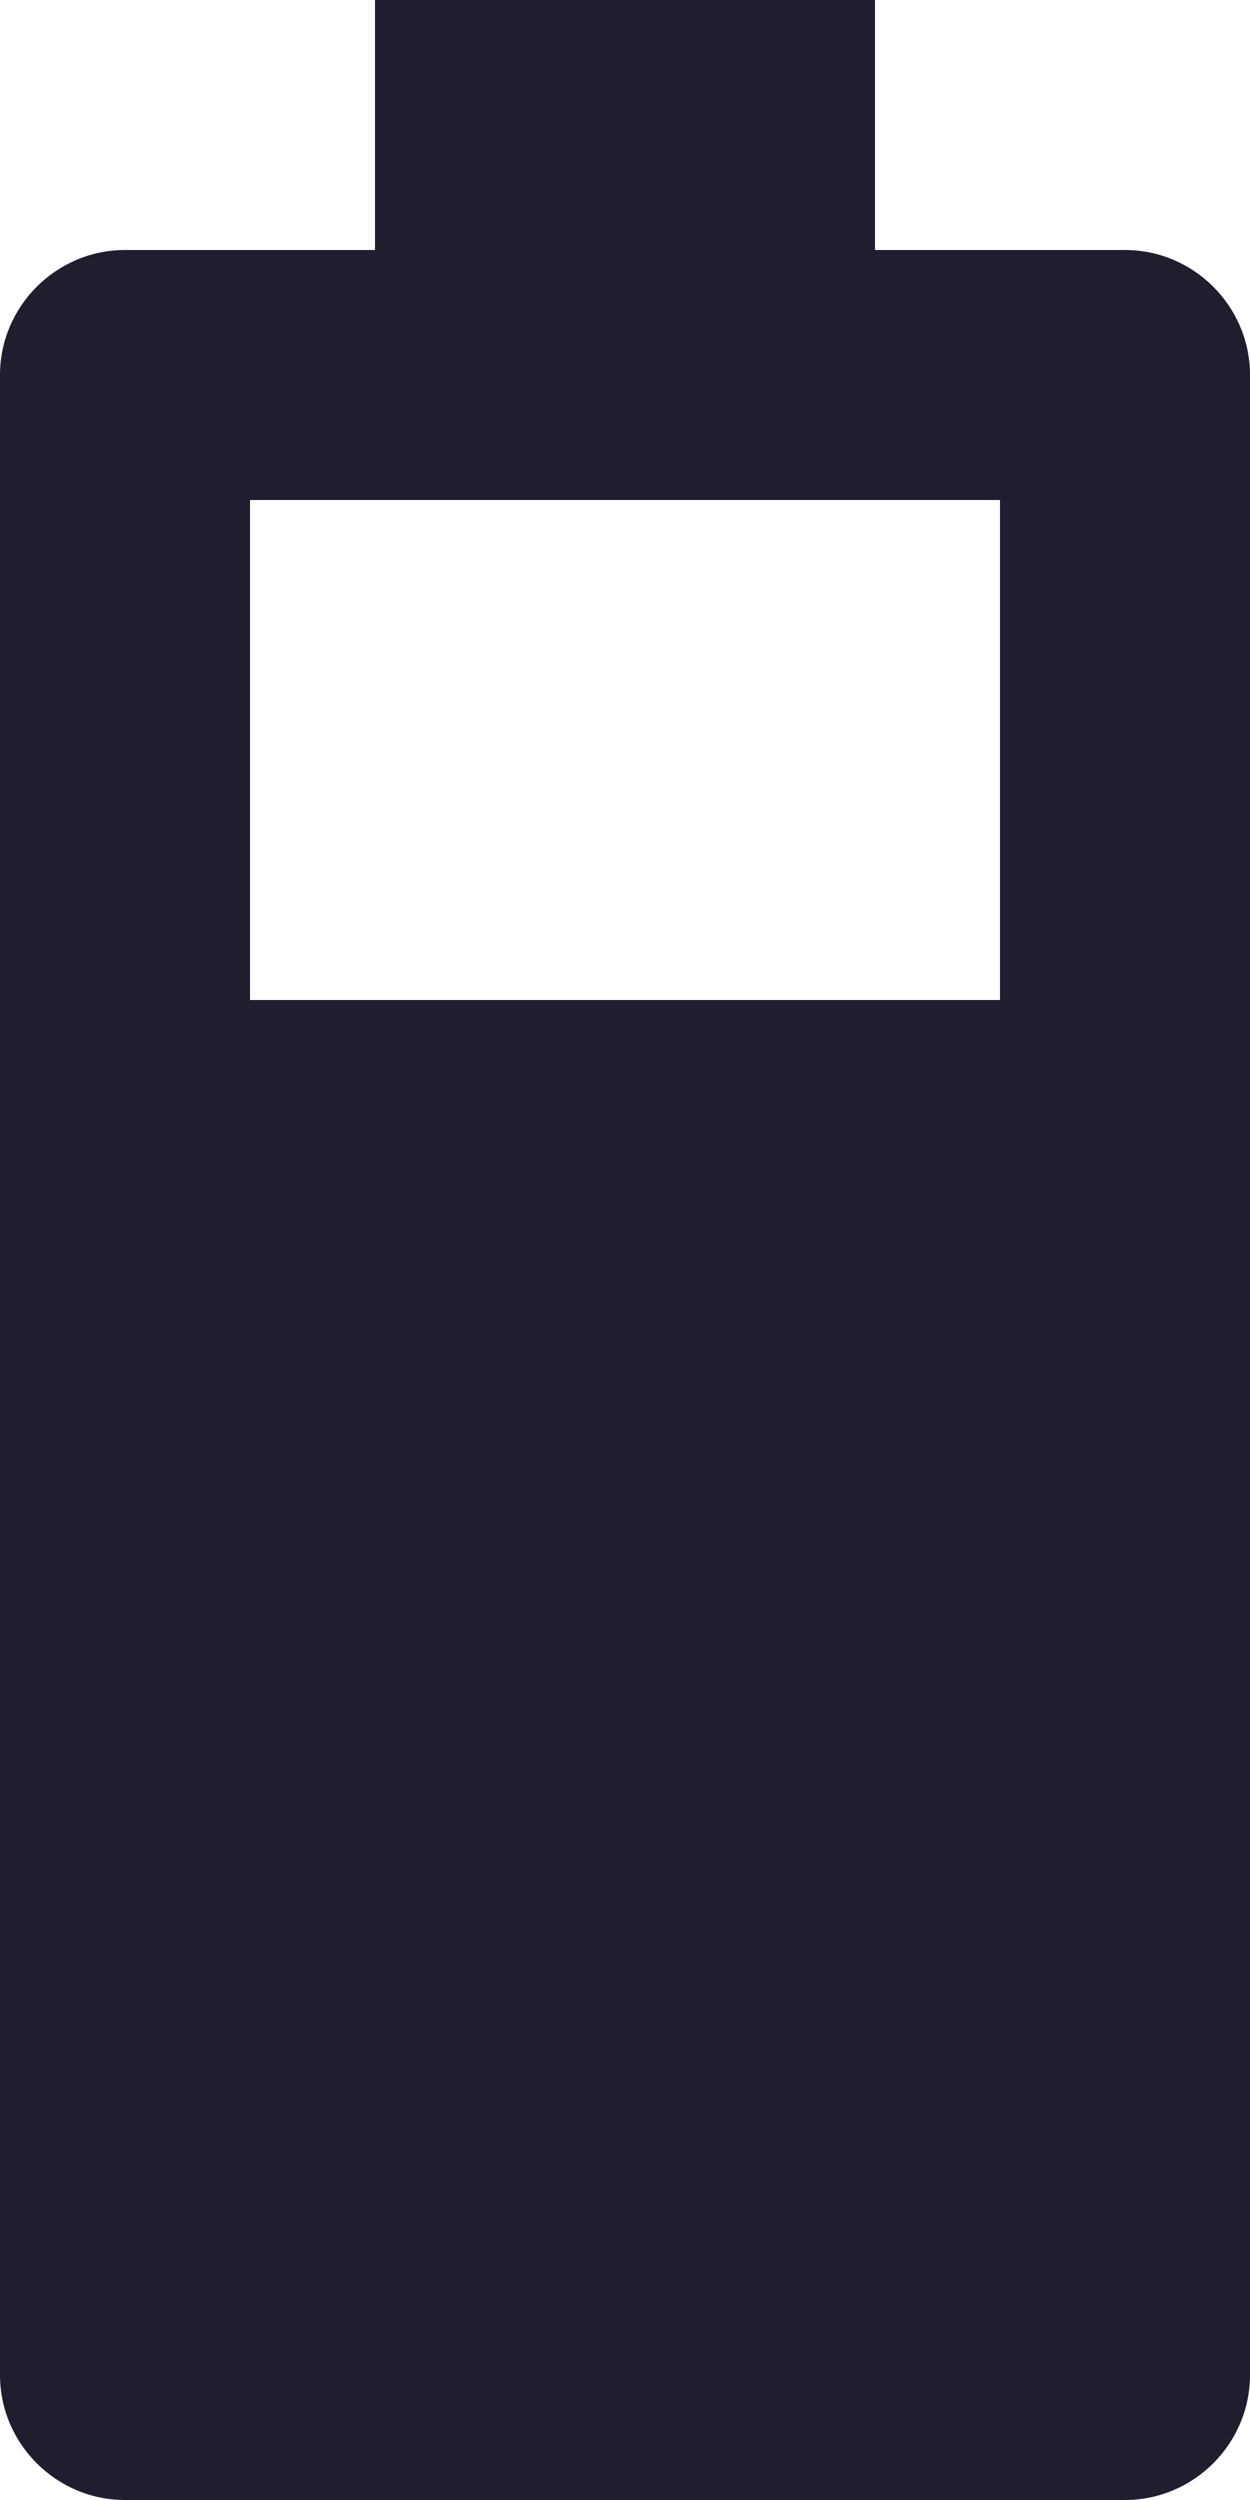 <svg width="10" height="20" viewBox="0 0 10 20" fill="none" xmlns="http://www.w3.org/2000/svg">
<path d="M10 3V19C10 19.55 9.55 20 9 20H1C0.45 20 0 19.55 0 19V3C0 2.45 0.45 2 1 2H3V0H7V2H9C9.55 2 10 2.45 10 3ZM8 4H2V8H8V4Z" fill="#1E1E2E"/>
</svg>

